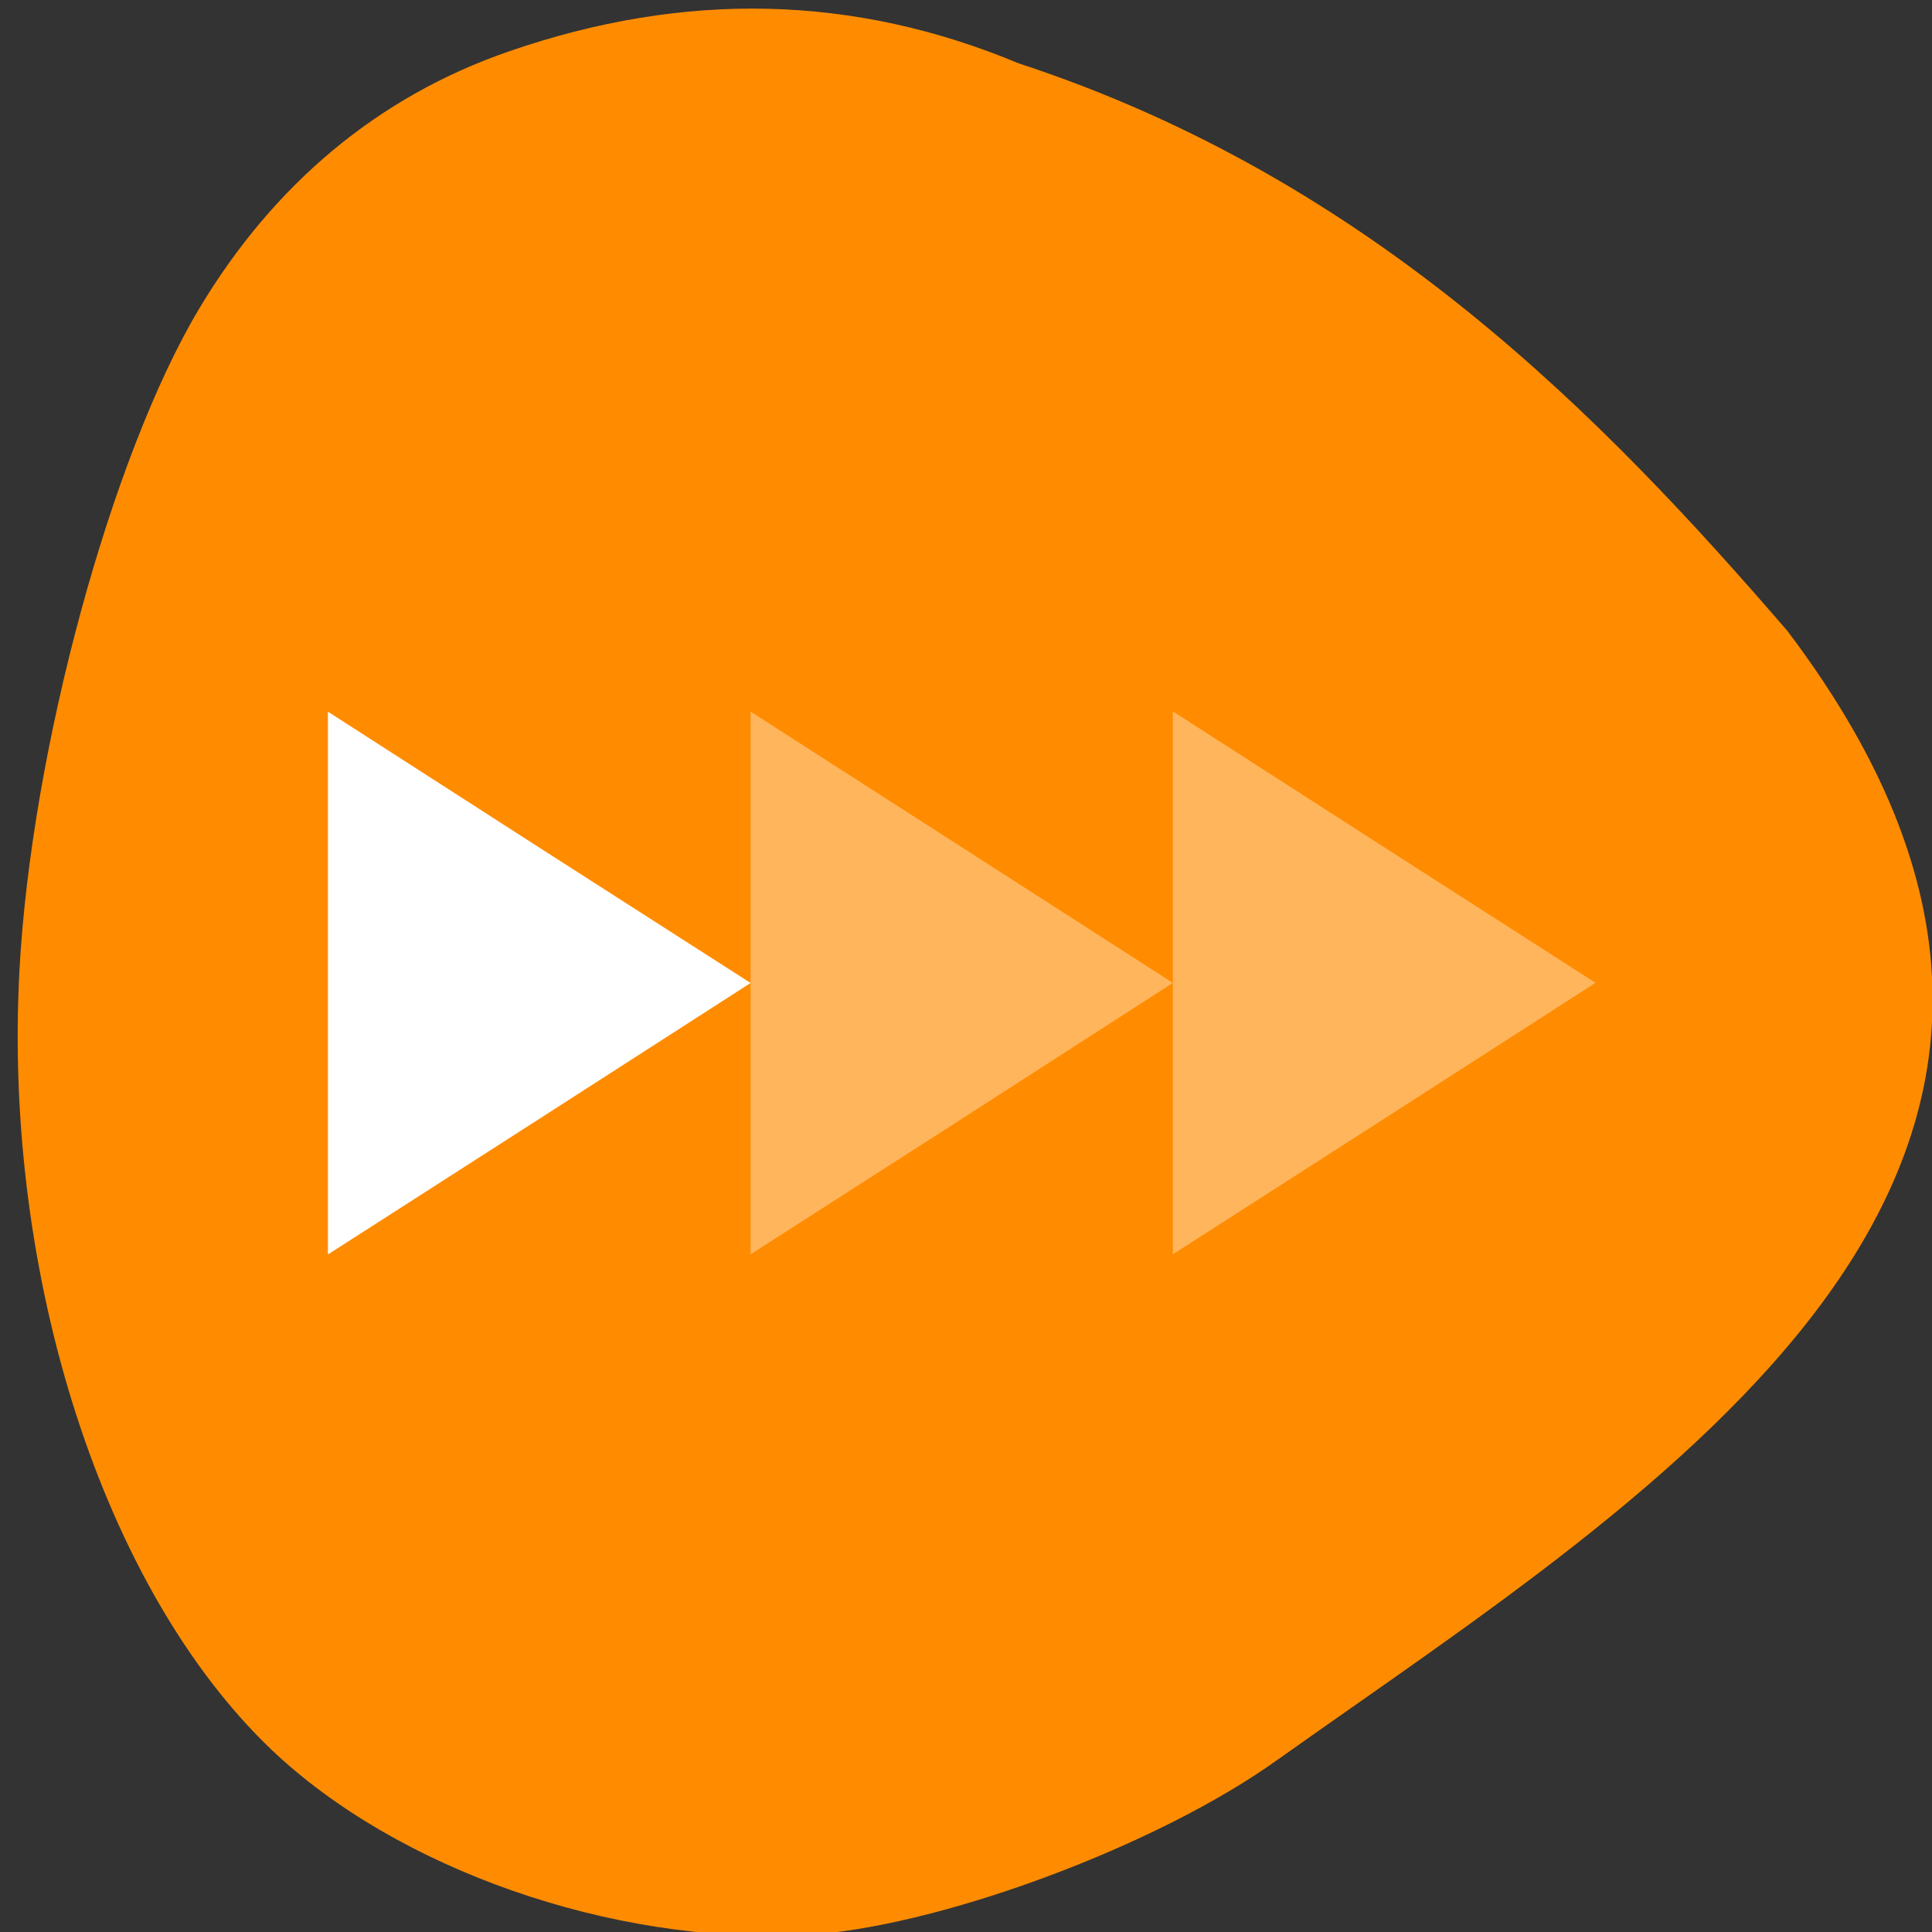 <svg xmlns="http://www.w3.org/2000/svg" viewBox="0 0 24 24"><rect x="0" y="0" width="24" height="24" fill="#333333" stroke="none"/><path d="m 15.887 21.848 c -1.5 1.086 -4.285 2.117 -5.926 2.191 c -2.367 0.113 -5.03 -0.82 -6.59 -2.305 c -2.082 -1.988 -3.336 -5.867 -3.129 -9.684 c 0.148 -2.738 1.137 -6.375 2.227 -8.207 c 0.93 -1.559 2.234 -2.645 3.848 -3.203 c 2.191 -0.758 4.293 -0.707 6.34 0.148 c 4.398 1.441 7.27 4.41 9.547 7.05 c 5.059 6.684 -1.652 10.695 -6.316 14.01" fill="#ff8c00"/><g fill="#fff"><path d="m 9.324 12.211 l -2.625 1.688 l -2.625 1.684 v -6.742 l 2.625 1.688"/><path d="m 9.324 8.84 v 6.742 l 2.625 -1.684 l 2.621 -1.688 l -2.621 -1.684 m 2.621 1.684 v 3.371 l 2.625 -1.684 l 2.625 -1.688 l -2.625 -1.684 l -2.625 -1.688" fill-opacity="0.361"/></g></svg>